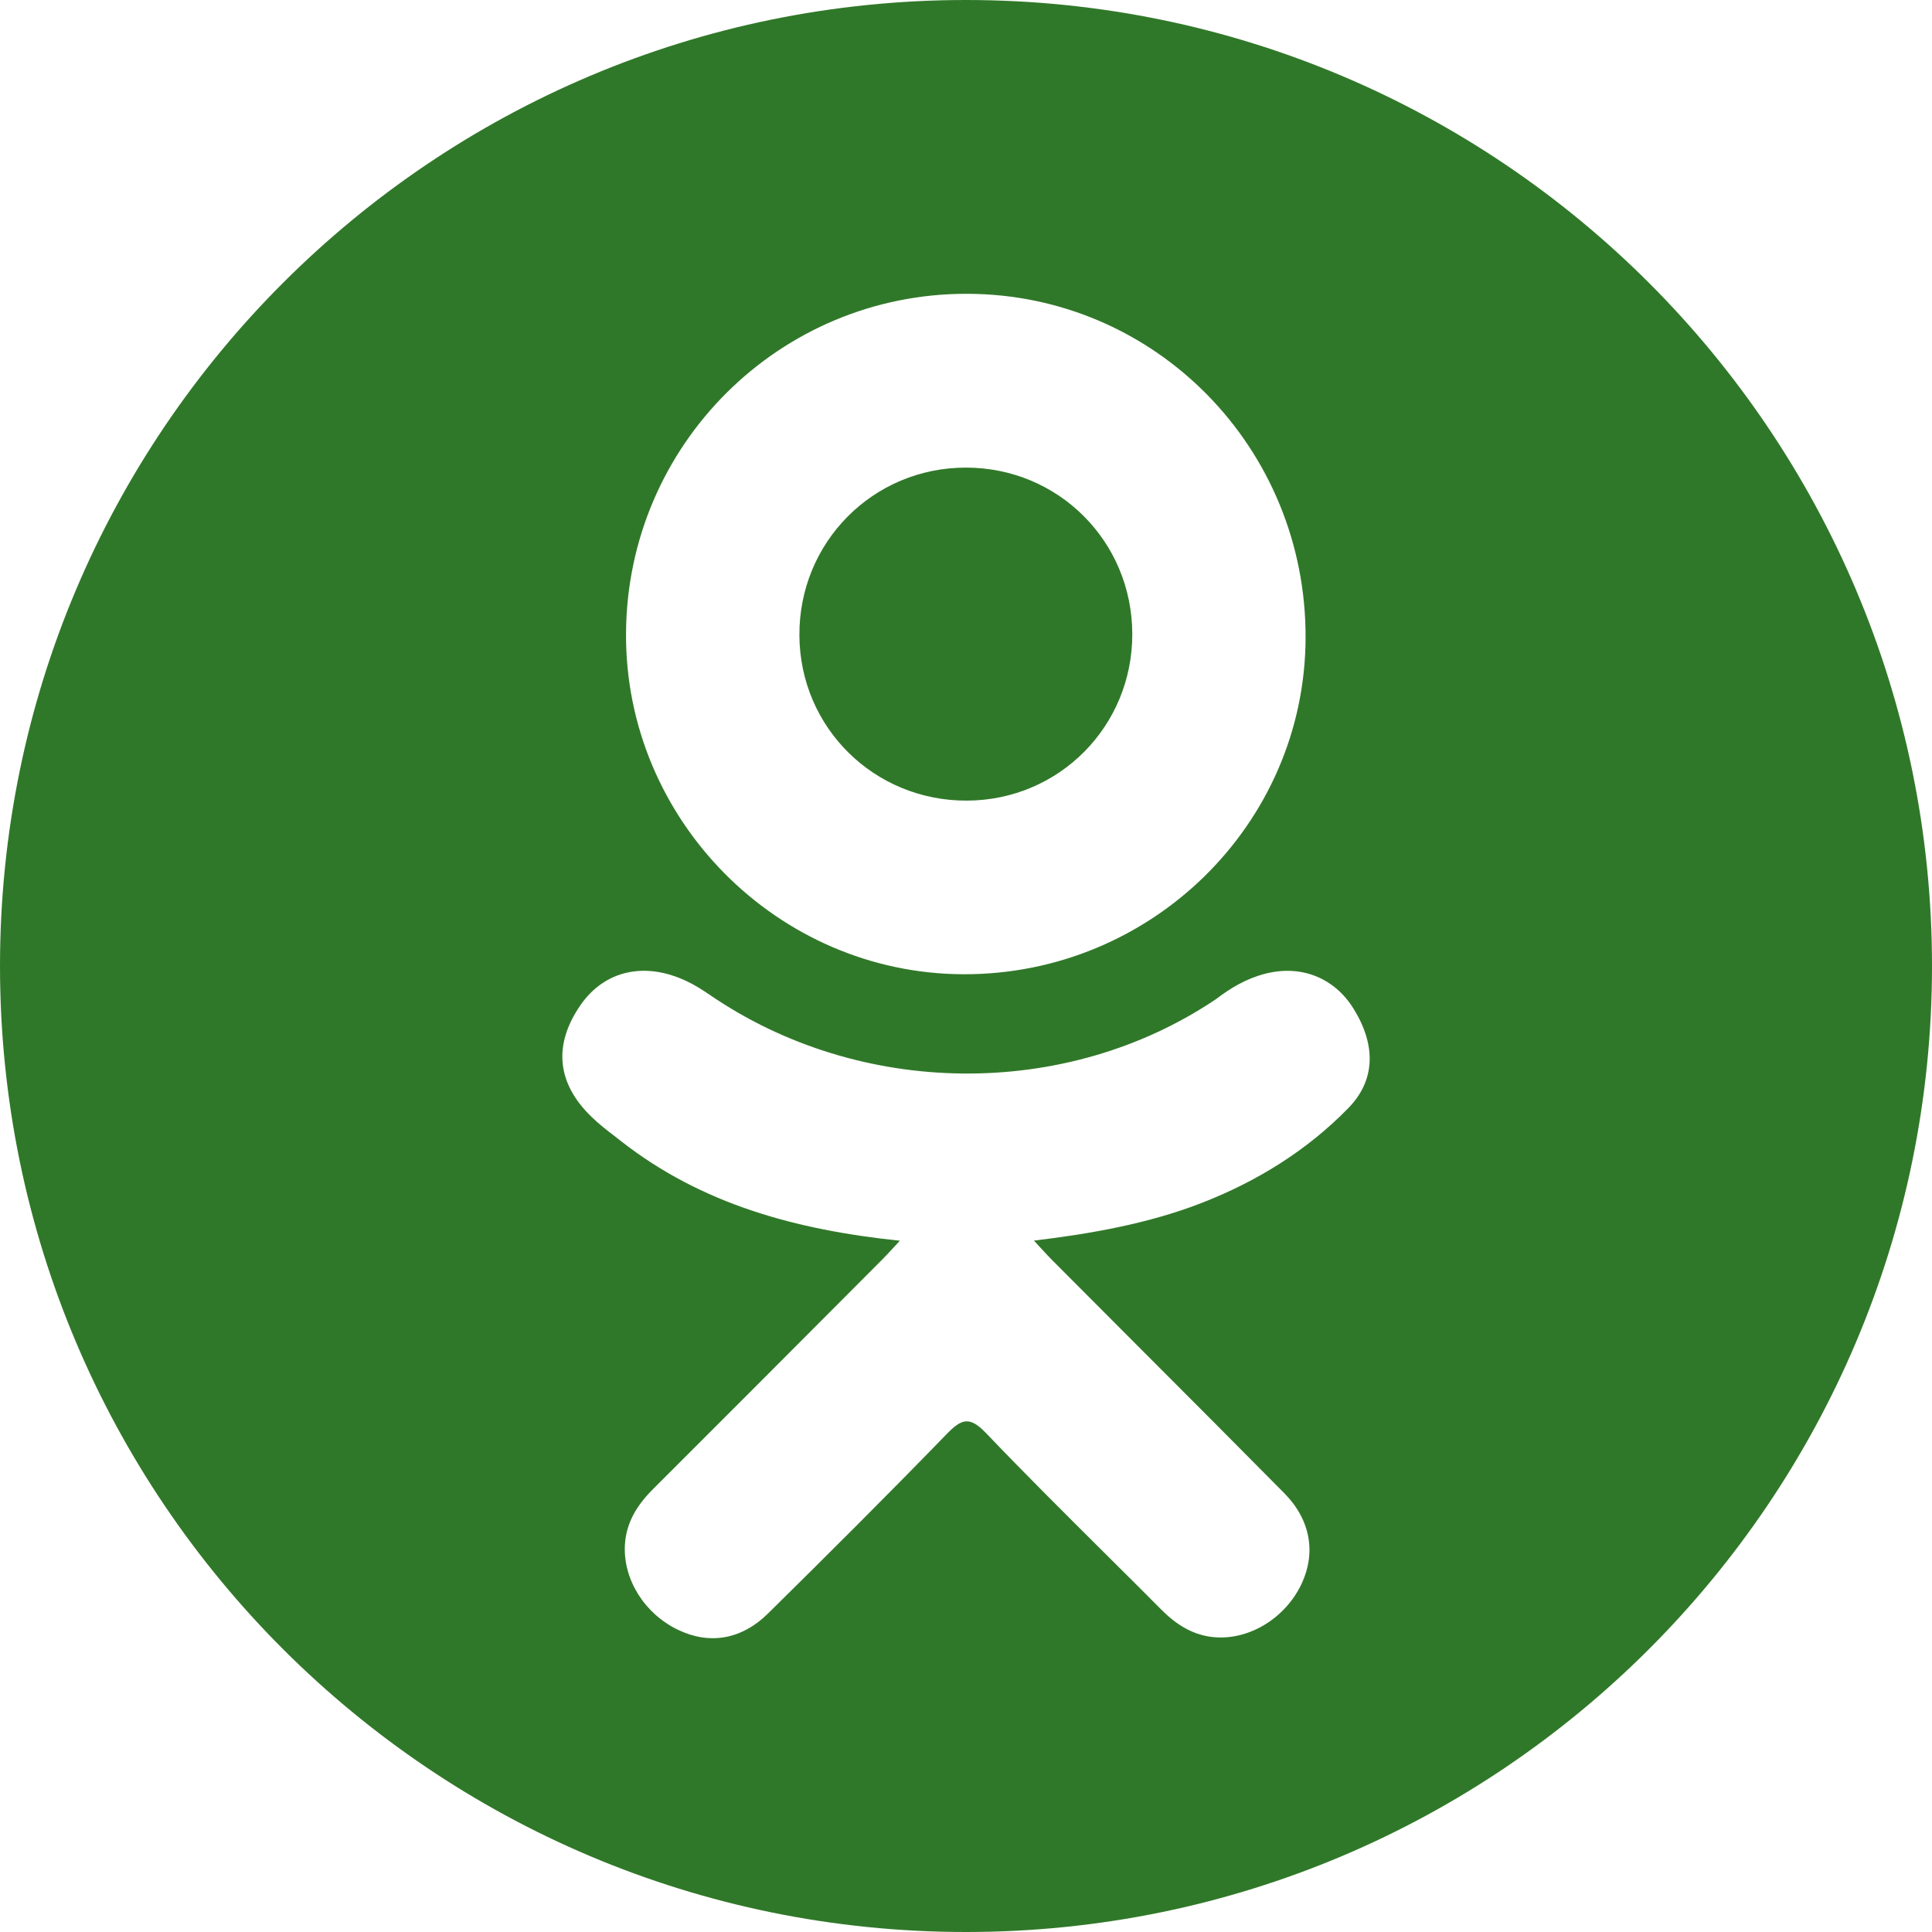 <svg width="30" height="30" viewBox="0 0 30 30" fill="none" xmlns="http://www.w3.org/2000/svg">
<path fill-rule="evenodd" clip-rule="evenodd" d="M0 15C0 6.716 6.716 0 15 0C23.284 0 30 6.716 30 15C30 23.284 23.284 30 15 30C6.716 30 0 23.284 0 15ZM20.273 9.913C20.288 6.959 17.943 4.57 15.021 4.562C12.106 4.554 9.737 6.91 9.721 9.833C9.703 12.725 12.071 15.118 14.958 15.128C17.875 15.138 20.259 12.799 20.273 9.913ZM18.652 18.682C19.515 18.347 20.293 17.867 20.939 17.204C21.361 16.771 21.365 16.227 21.022 15.67C20.724 15.182 20.203 14.976 19.646 15.12C19.359 15.193 19.111 15.339 18.88 15.516C16.542 17.088 13.344 17.044 11.015 15.444C10.901 15.366 10.782 15.291 10.657 15.233C10.011 14.928 9.39 15.07 9.019 15.6C8.587 16.219 8.642 16.821 9.189 17.346C9.303 17.457 9.43 17.555 9.557 17.652C9.586 17.675 9.616 17.698 9.645 17.721C10.895 18.698 12.354 19.097 13.973 19.266C13.932 19.309 13.896 19.348 13.864 19.384C13.805 19.448 13.757 19.5 13.706 19.551C13.537 19.721 13.367 19.891 13.198 20.061C12.181 21.081 11.164 22.102 10.143 23.12C9.897 23.365 9.721 23.639 9.703 23.997C9.678 24.528 10.007 25.055 10.523 25.305C11.009 25.541 11.508 25.466 11.927 25.053C12.859 24.134 13.787 23.209 14.699 22.269C14.928 22.034 15.052 21.982 15.311 22.253C15.911 22.881 16.528 23.494 17.144 24.107C17.441 24.402 17.737 24.696 18.031 24.992C18.268 25.231 18.534 25.4 18.876 25.424C19.416 25.461 19.966 25.116 20.212 24.591C20.436 24.112 20.351 23.6 19.943 23.187C19.203 22.438 18.46 21.694 17.716 20.949C17.256 20.488 16.795 20.027 16.336 19.565C16.274 19.503 16.224 19.448 16.149 19.366C16.122 19.336 16.091 19.303 16.055 19.264C16.941 19.158 17.835 18.999 18.652 18.682ZM17.582 9.84C17.587 11.276 16.446 12.427 15.014 12.432C13.577 12.437 12.424 11.302 12.413 9.872C12.402 8.423 13.556 7.259 15.001 7.261C16.433 7.262 17.577 8.404 17.582 9.84Z" fill="#307829"/>
</svg>
